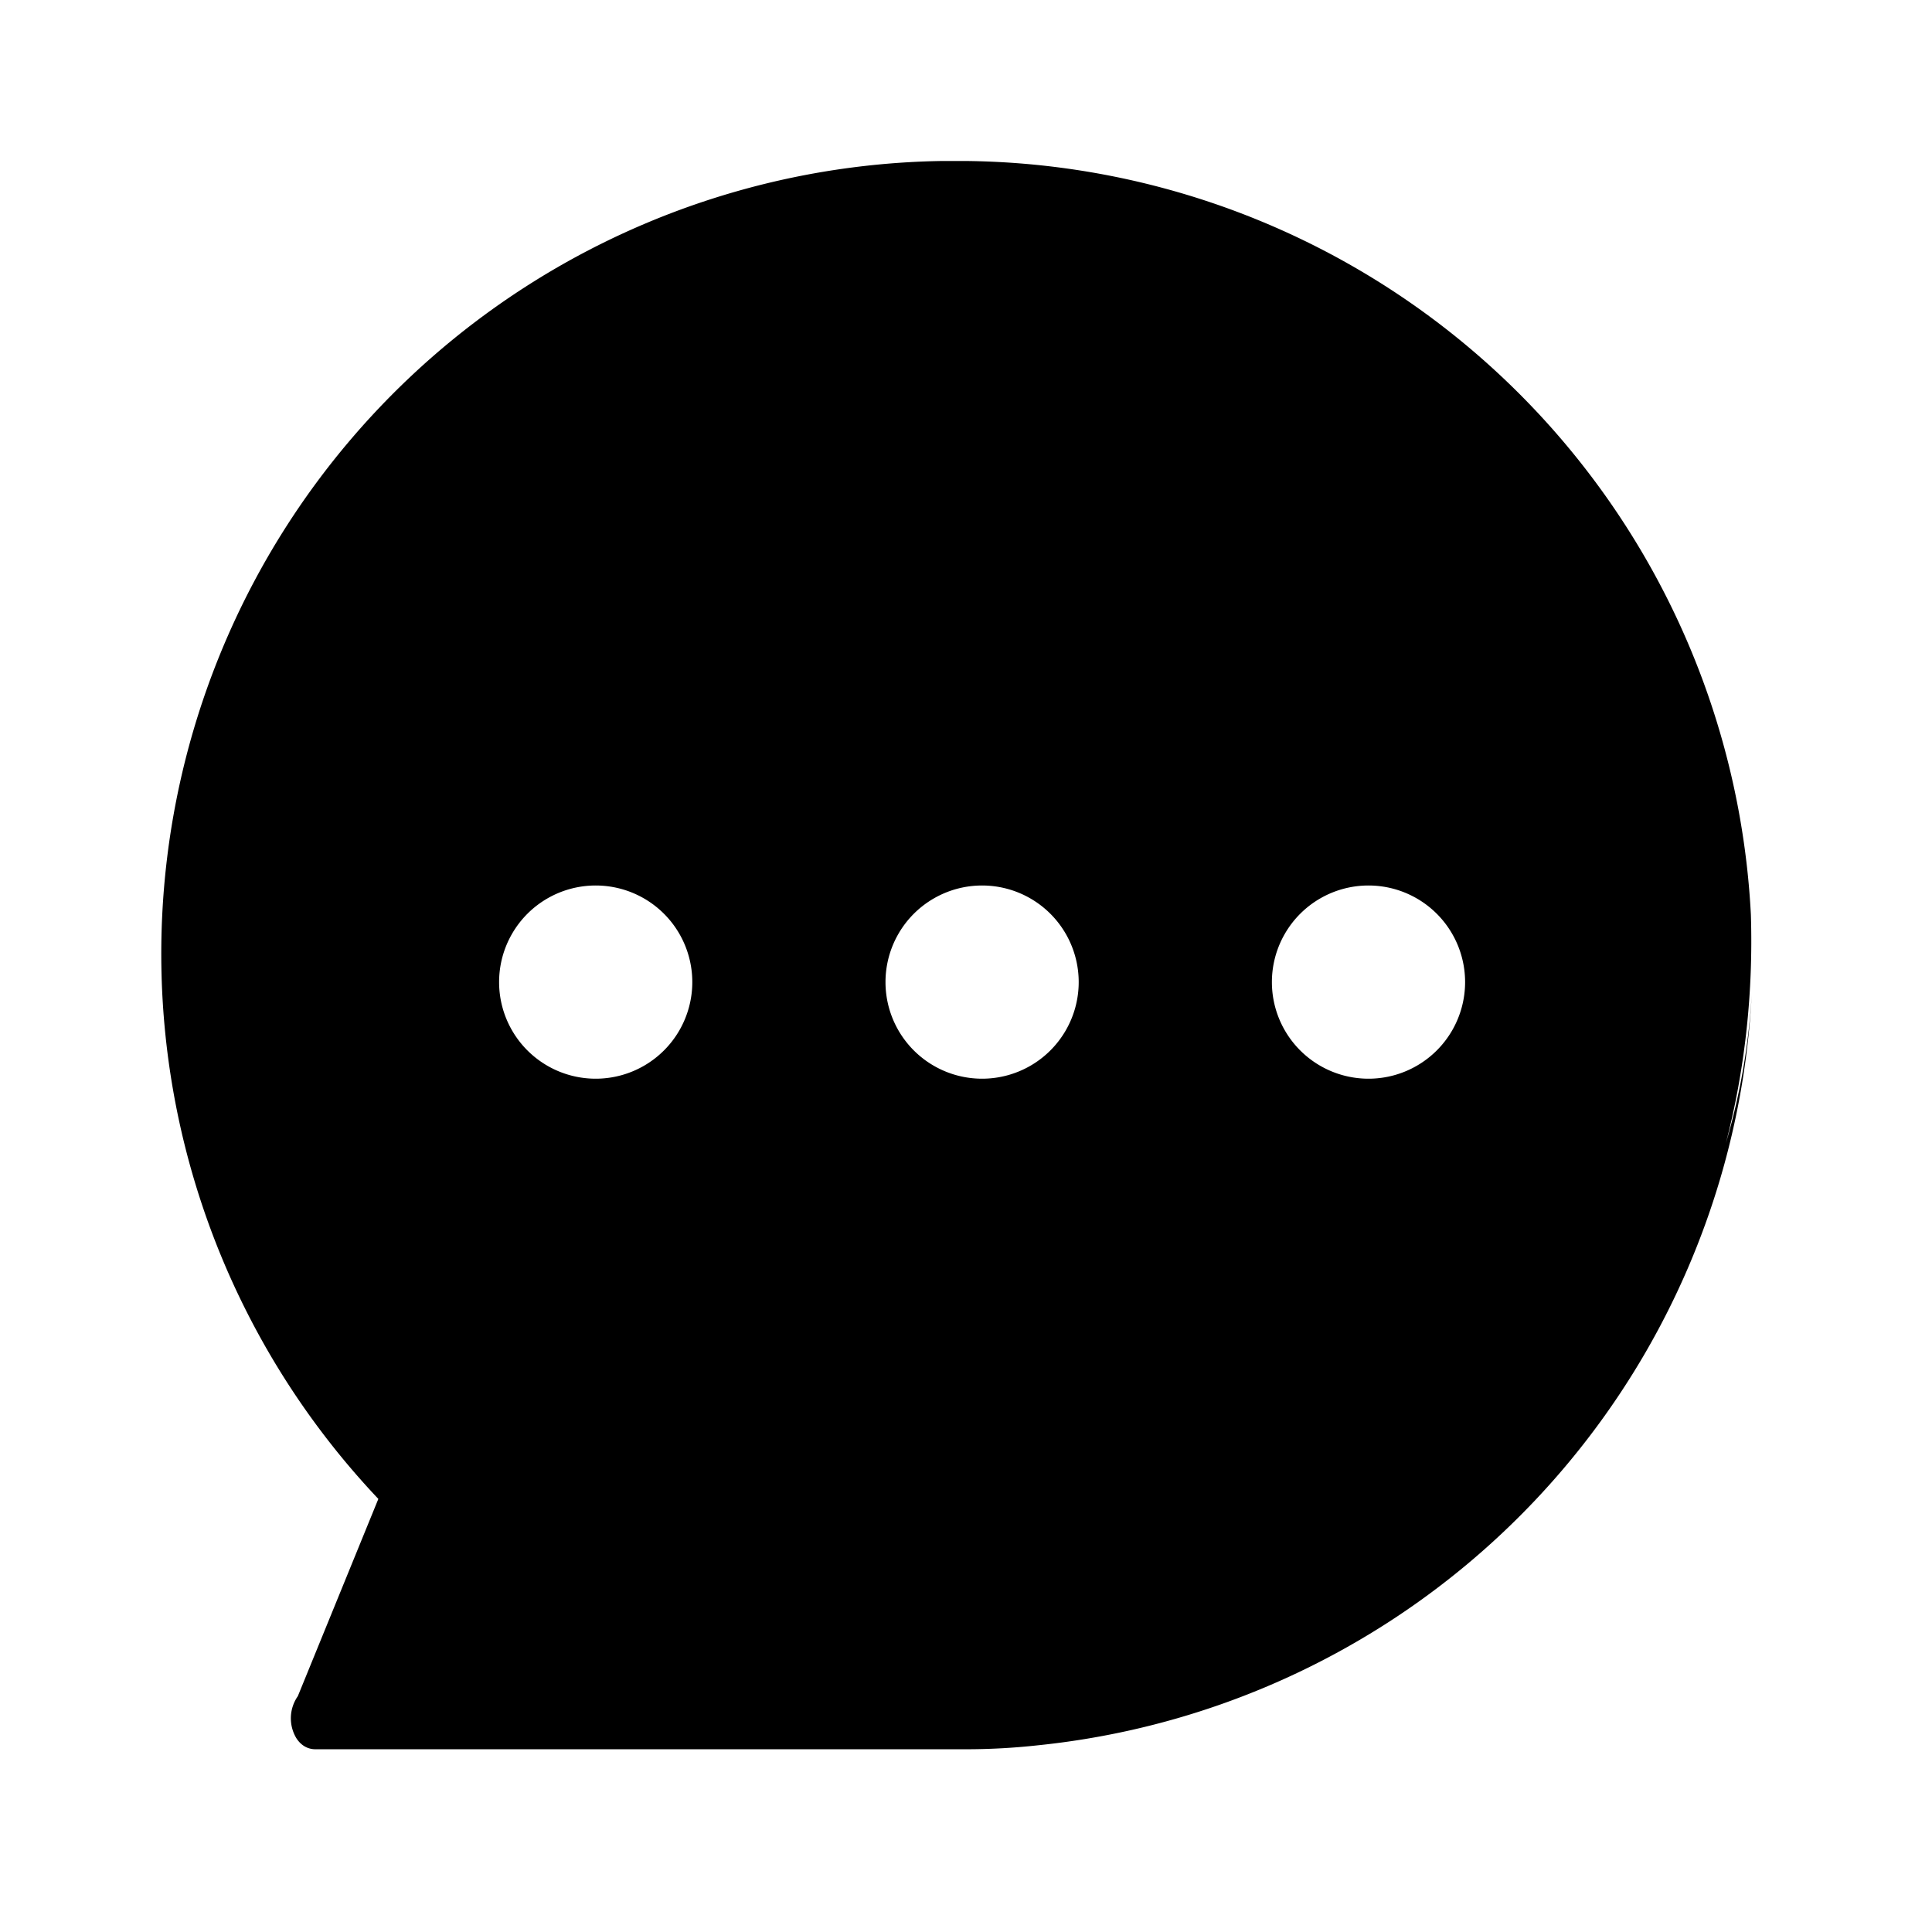 <svg viewBox="0 0 24 24" focusable="false"><g clip-path="url(#clip0_52_4423)"><path clip-rule="evenodd" d="M12.01 2A9.85 9.85 0 004.7 18.62l-1 2.45a.48.48 0 00-.02.52c.05.08.13.14.24.14h8.06a8.23 8.23 0 00.92-.05 9.89 9.89 0 008.86-9.32 8.25 8.25 0 01-.32 1.84c.24-.93.34-1.88.31-2.84A9.87 9.87 0 0012.01 2zM7.4 13.4a1.2 1.2 0 100-2.4 1.2 1.2 0 000 2.4zm6-1.2a1.2 1.2 0 11-2.4 0 1.2 1.2 0 012.4 0zm3.6 1.2a1.2 1.2 0 100-2.4 1.2 1.2 0 000 2.4z" fill-rule="evenodd" /></g><defs><clipPath id="clip0_52_4423"><path d="M0 0h20v20H0z" transform="translate(2 2)" /></clipPath></defs></svg>